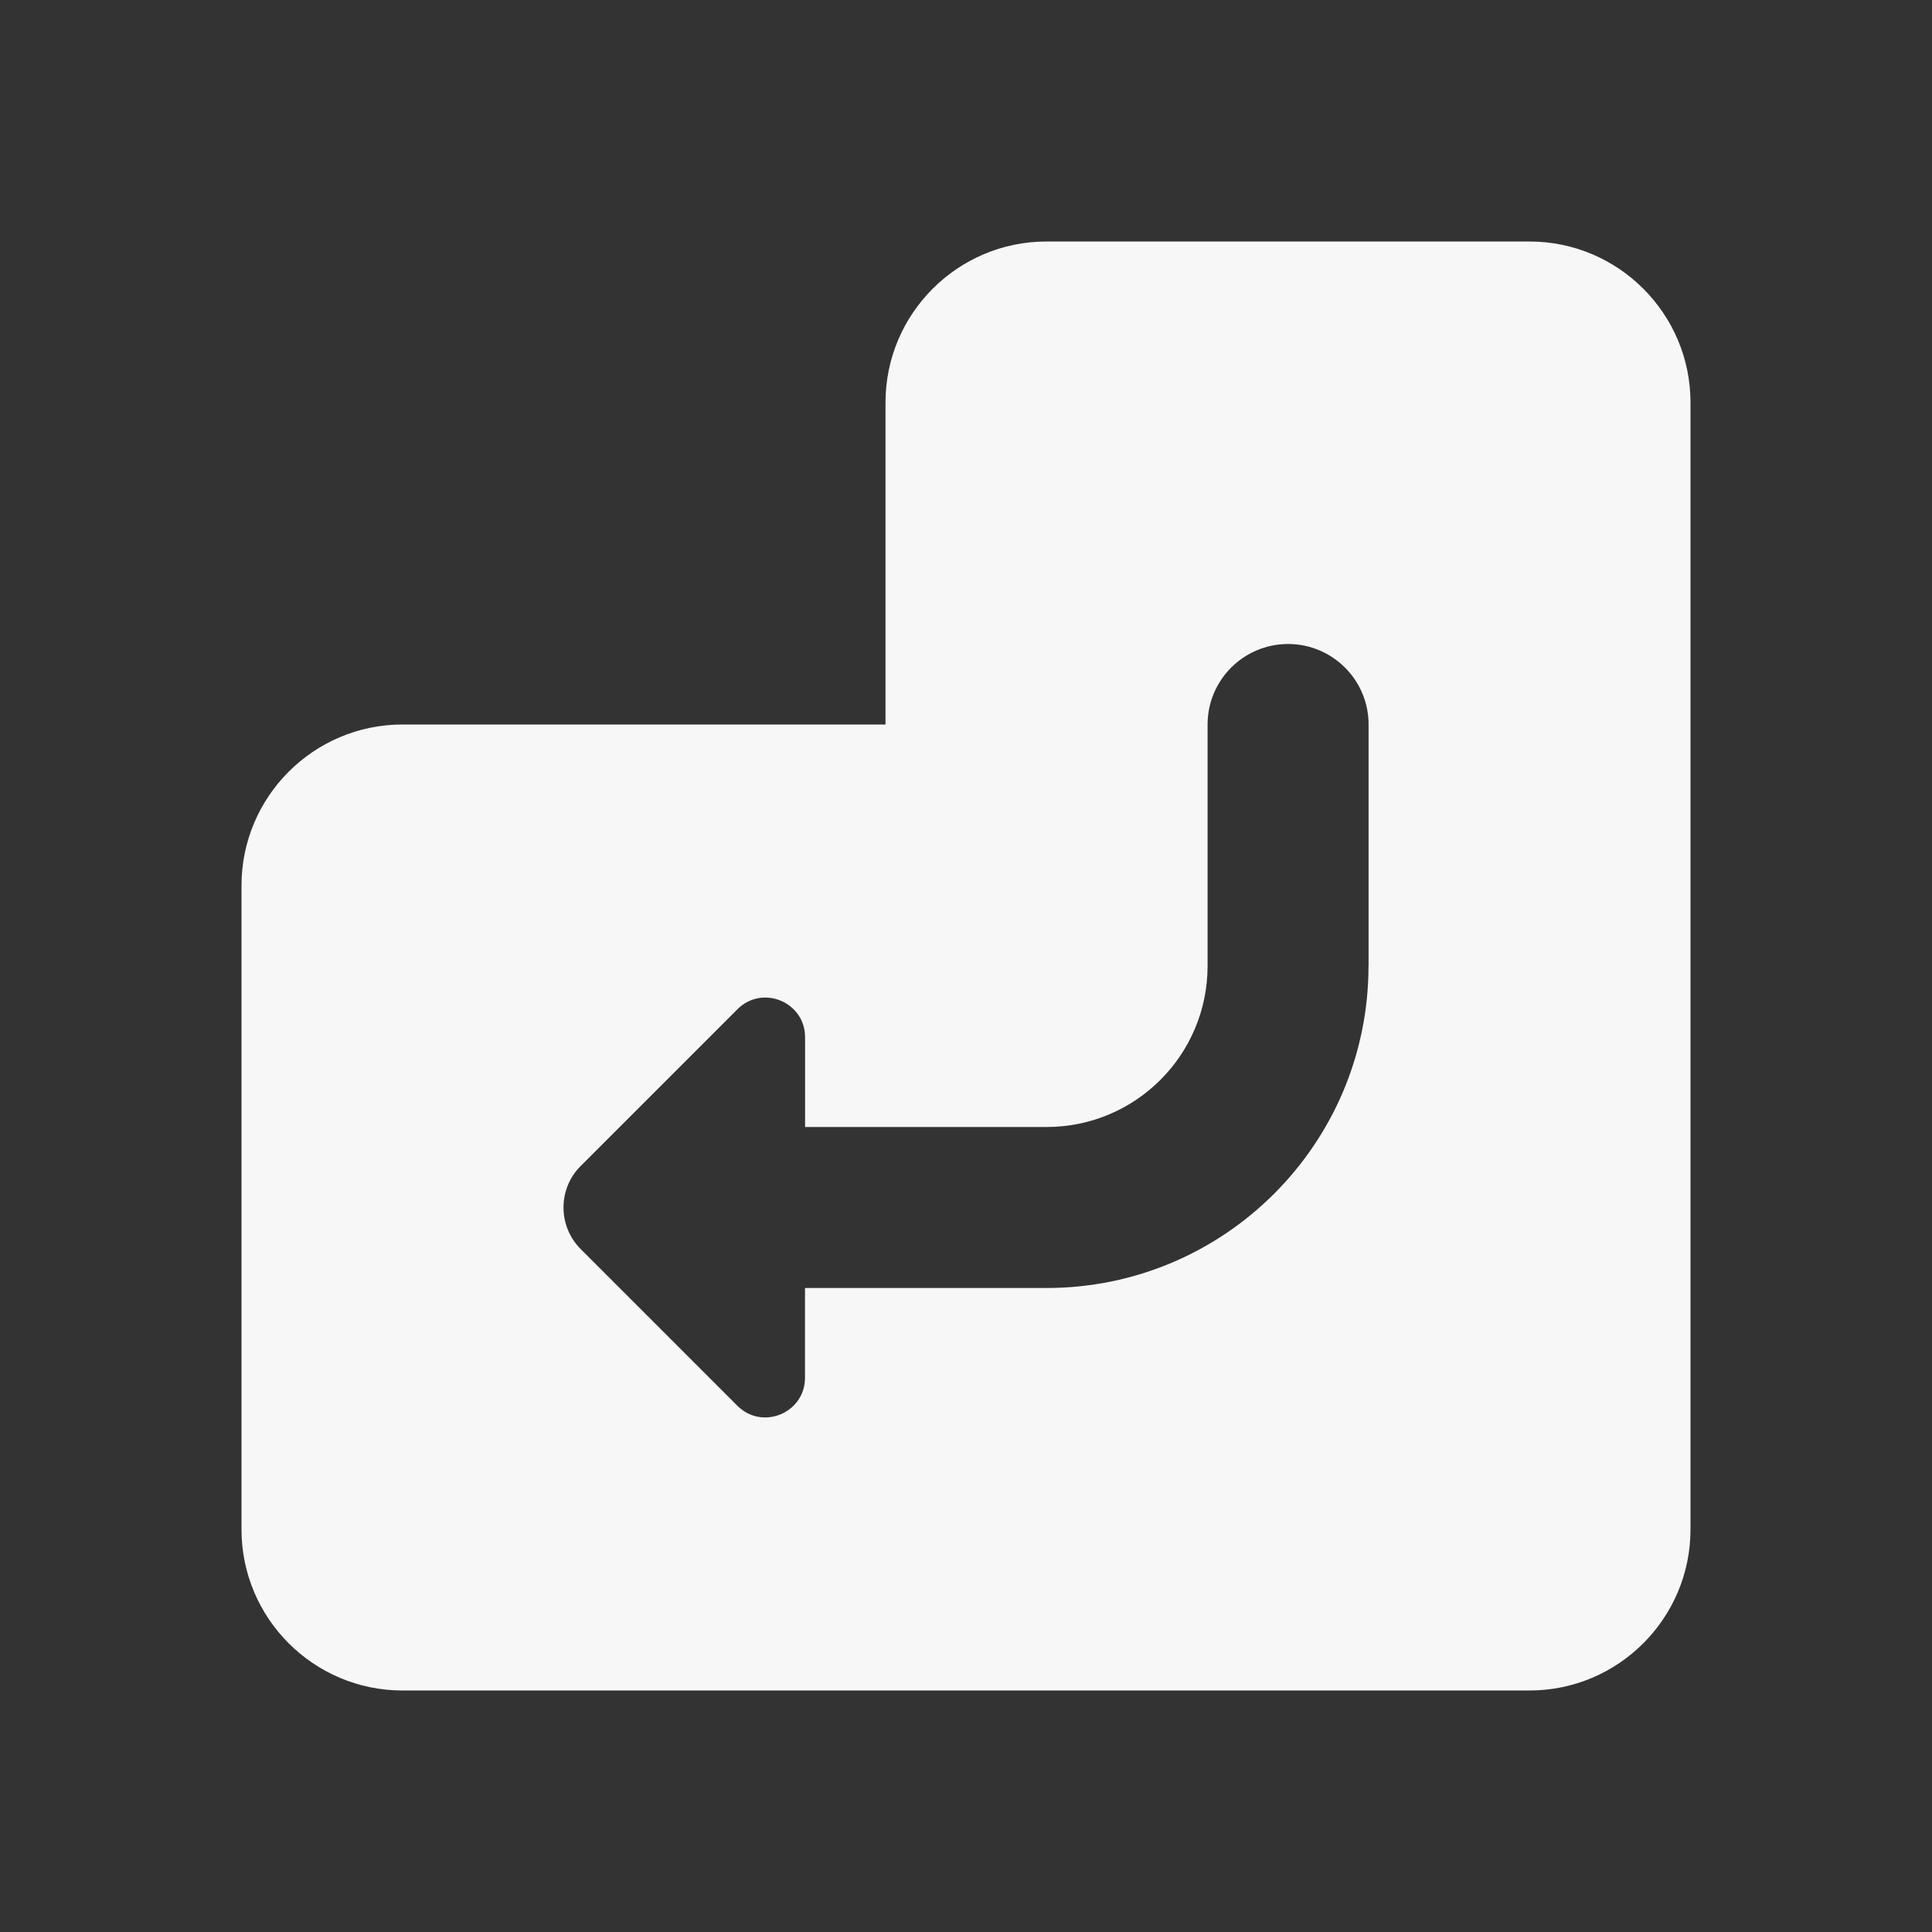 <?xml version="1.0" encoding="utf-8"?>
<svg xmlns="http://www.w3.org/2000/svg" viewBox="0 0 24 24" fill="#f7f7f7"><rect x="0" y="0" width="24" height="24" fill="#333333" stroke="none"/><path d="M19,3h-6c-1.103,0-2,0.897-2,2v4H5c-1.103,0-2,0.897-2,2v8c0,1.103,0.897,2,2,2h14c1.103,0,2-0.897,2-2V5 C21,3.897,20.103,3,19,3z M17,12c0,2.209-1.791,4-4,4h-3v1.115c0,0.438-0.53,0.658-0.84,0.348l-1.947-1.947 C7.071,15.373,7,15.187,7,15c0-0.187,0.071-0.374,0.214-0.516l1.947-1.947c0.31-0.31,0.84-0.09,0.84,0.348V14h3c1.105,0,2-0.895,2-2 V9c0-0.552,0.448-1,1-1h0c0.552,0,1,0.448,1,1V12z" fill="#f7f7f7"/></svg>
